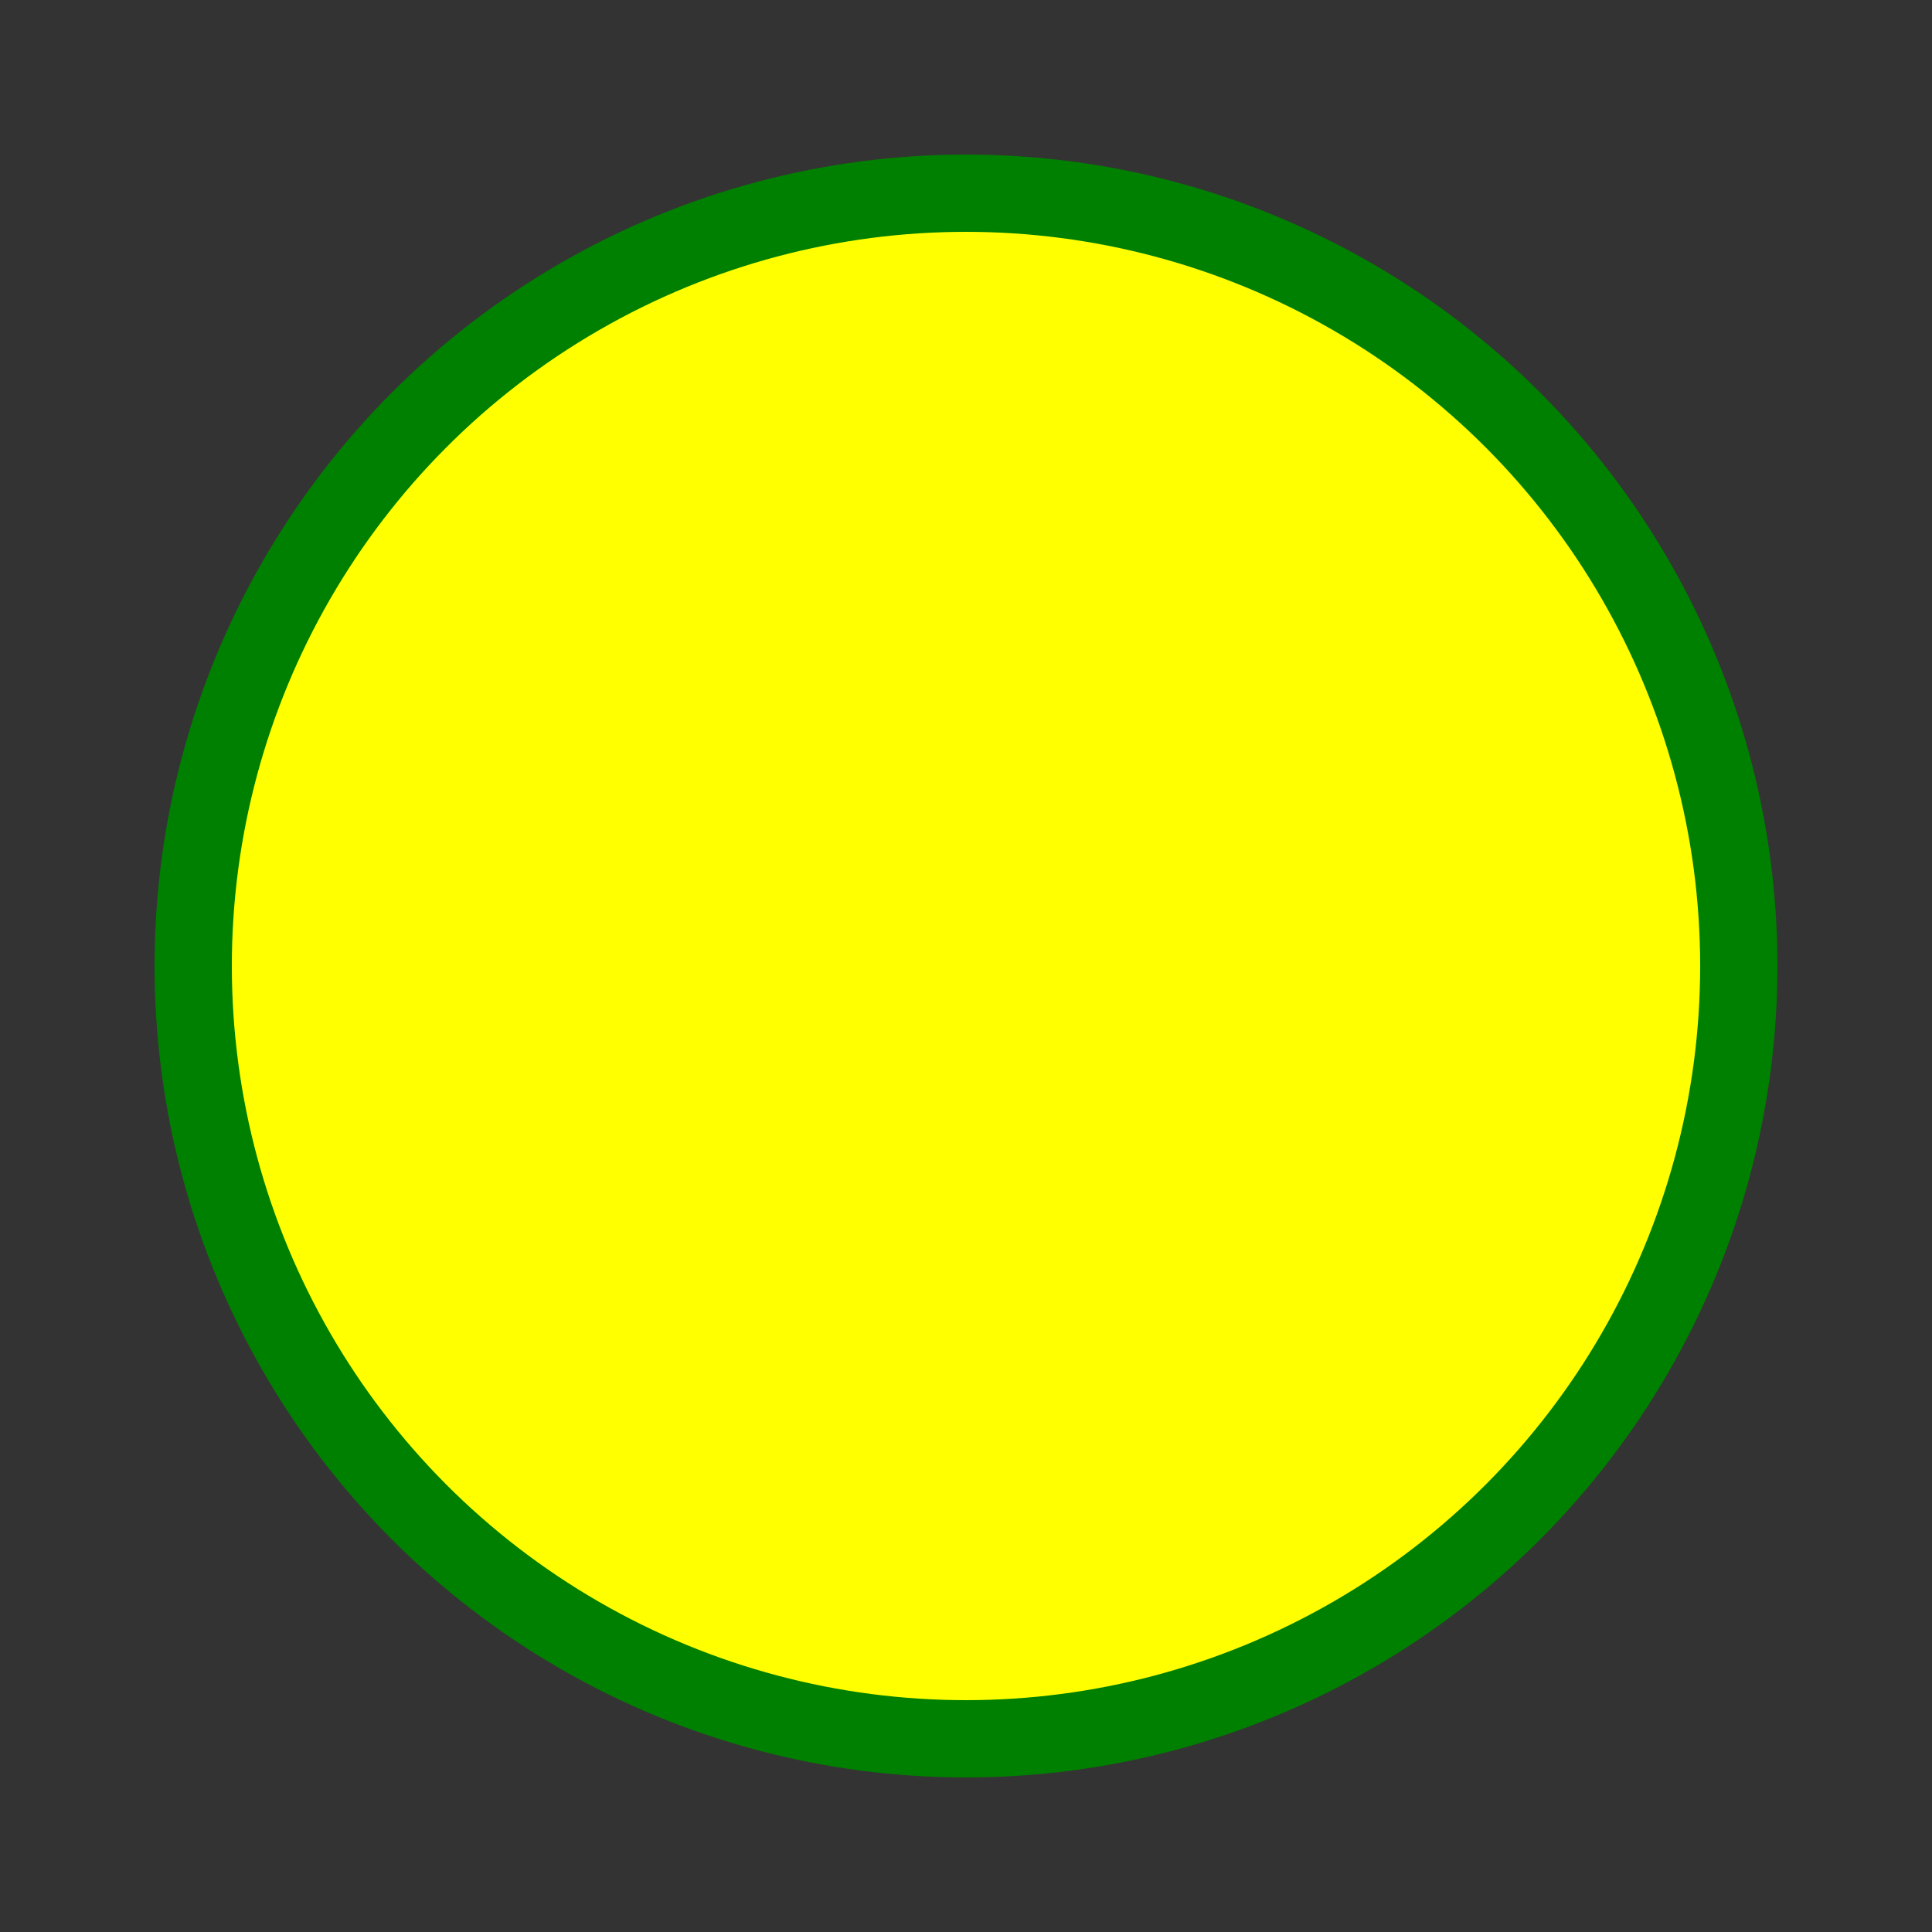 <svg xmlns="http://www.w3.org/2000/svg" viewBox="0 0 100 100">
  <rect x="0" y="0" width="100" height="100" fill="#333333" stroke="none"/>
  <script>
    window.onload = function() {
      var urlParams = new URLSearchParams(window.location.search);
      var color = urlParams.get('color');
      if (color) {
        var circle = document.getElementById('myCircle');
        circle.setAttribute('fill', color);
      }
    };
  </script>
    <circle cx="50" cy="50" r="40" stroke="green" stroke-width="4" fill="yellow" />
  </svg>